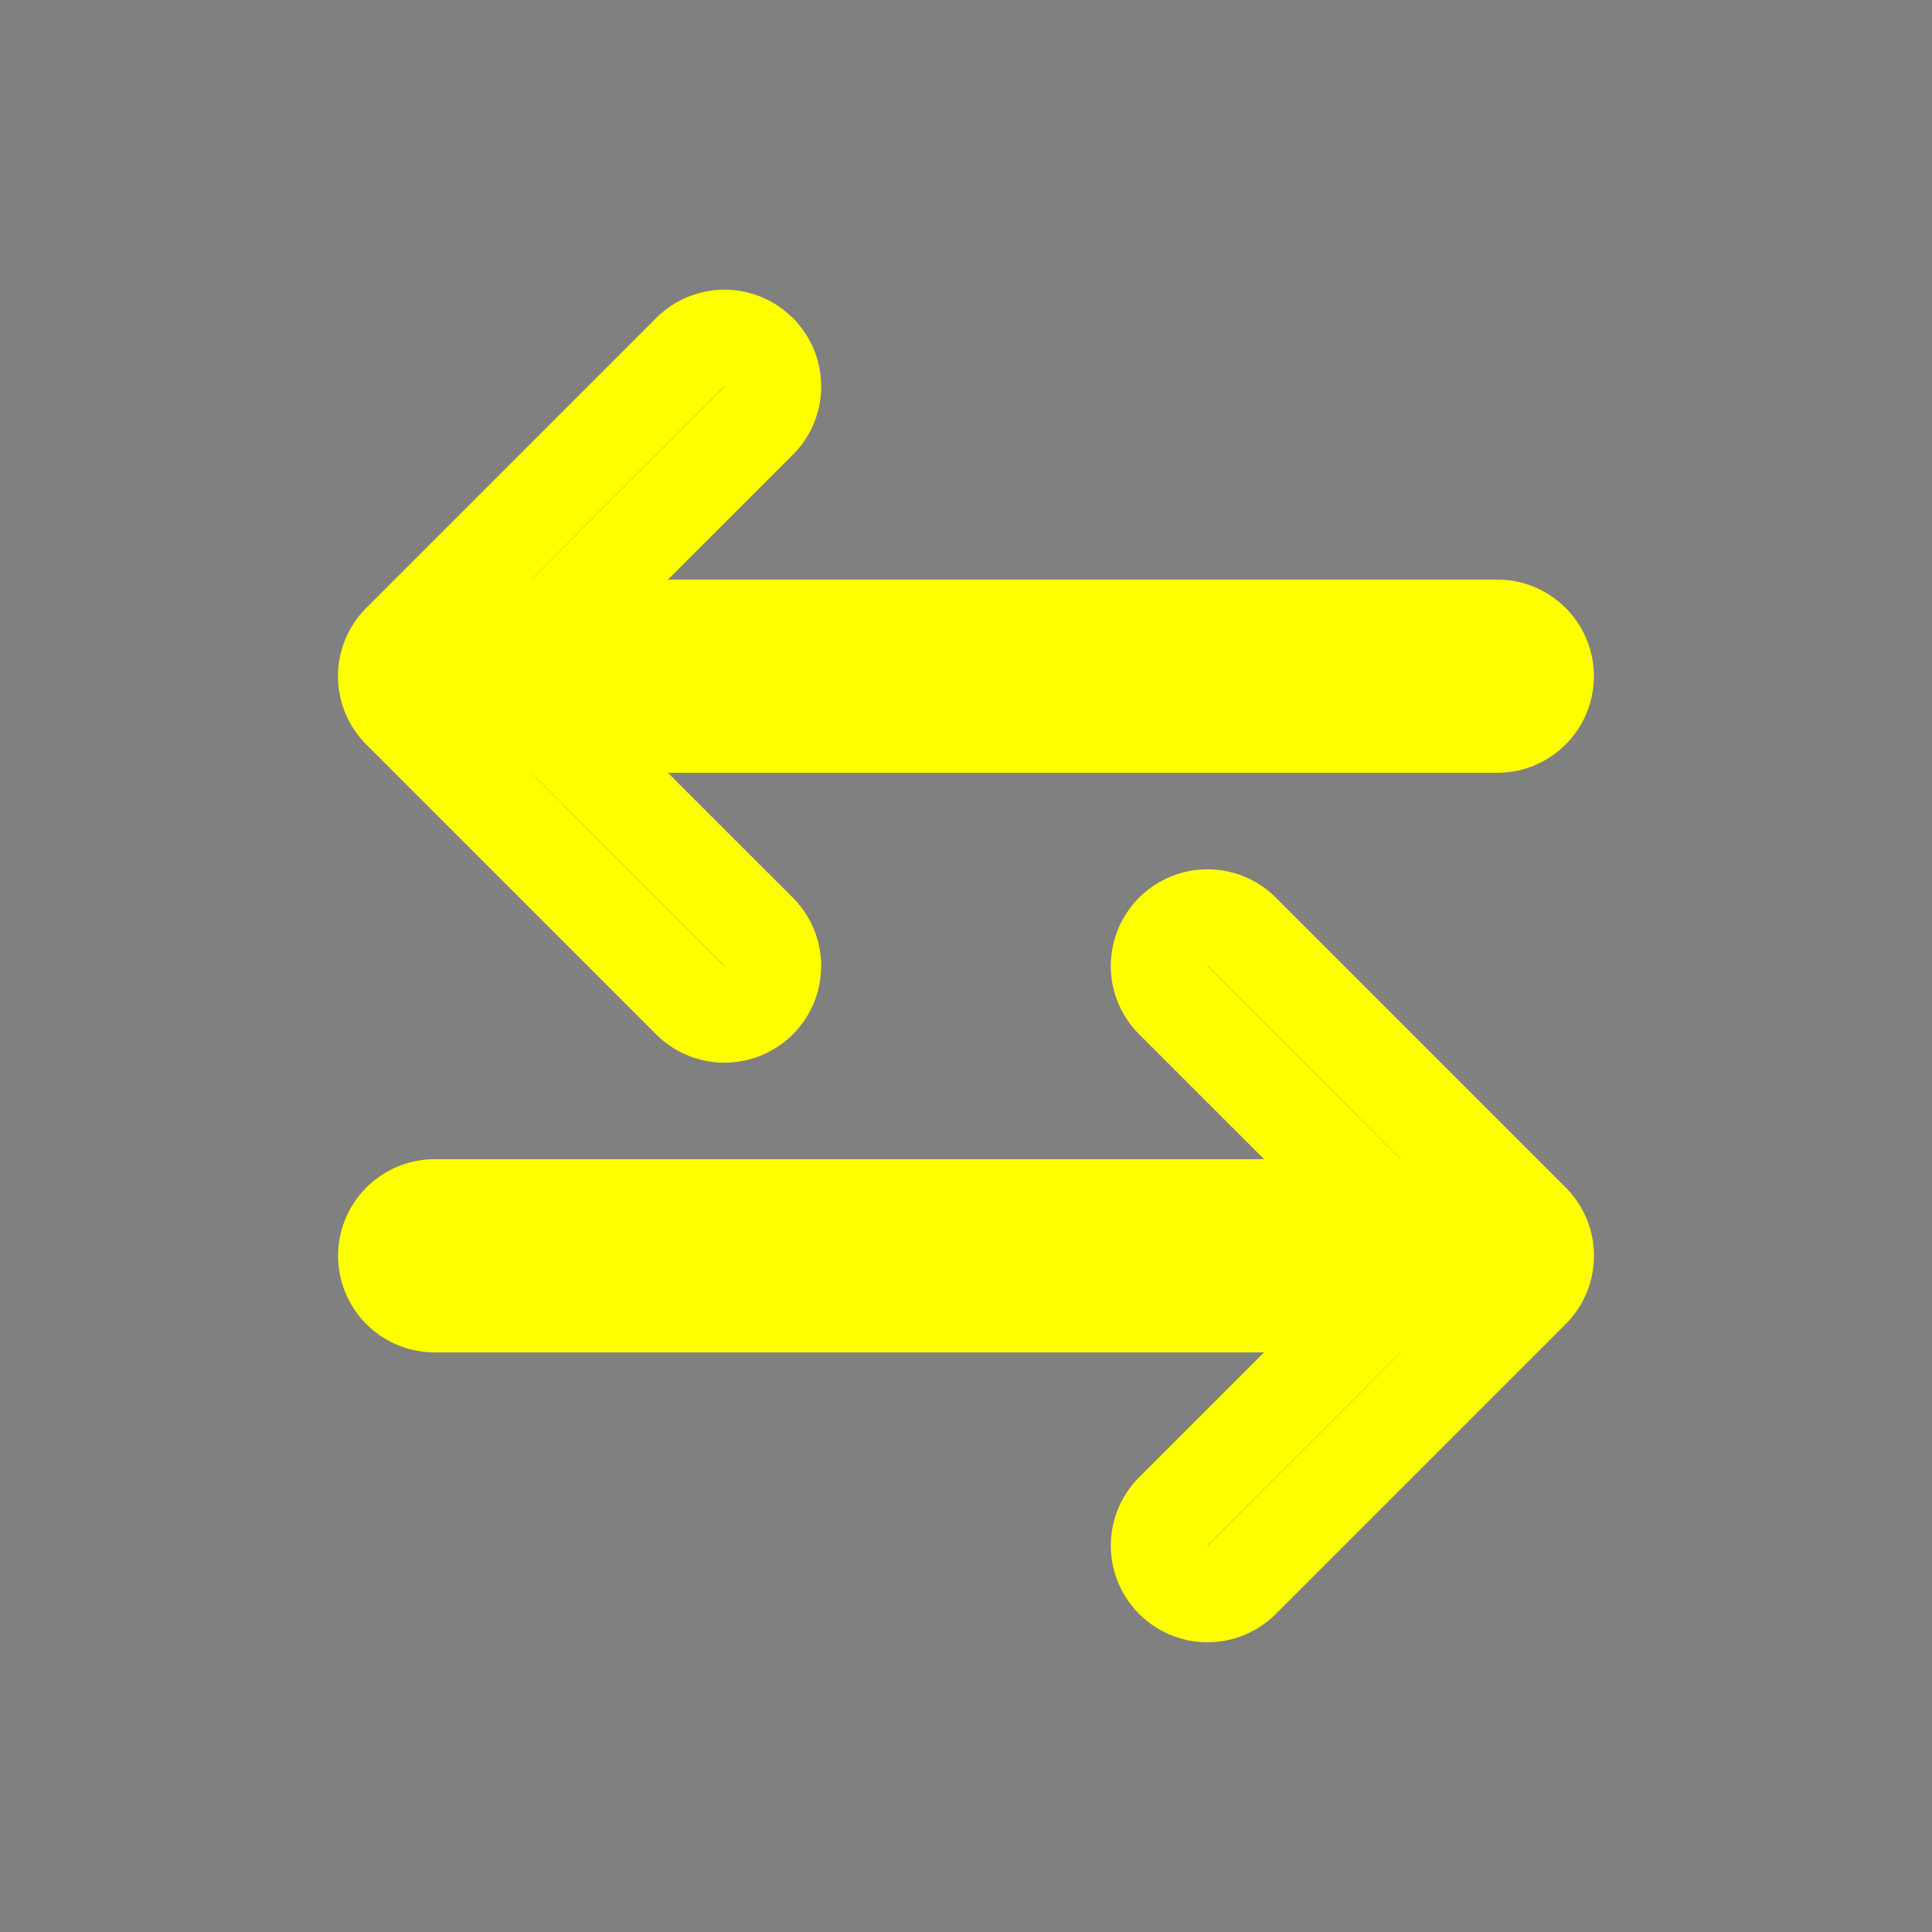 <svg stroke="yellow" class="bi bi-arrow-left-right" width="1em" height="1em" viewBox="0 0 20 20" fill="currentColor" xmlns="http://www.w3.org/2000/svg">
  <rect x="0" y="0" width="20" height="20" fill="#808080" stroke="none"/>
  <path fill-rule="evenodd" d="M12.146 9.646a.5.5 0 01.708 0l3 3a.5.5 0 010 .708l-3 3a.5.5 0 01-.708-.708L14.793 13l-2.647-2.646a.5.5 0 010-.708z" clip-rule="evenodd"/>
  <path fill-rule="evenodd" d="M4 13a.5.5 0 01.5-.5H15a.5.5 0 010 1H4.5A.5.5 0 014 13zm3.854-9.354a.5.5 0 010 .708L5.207 7l2.647 2.646a.5.5 0 01-.708.708l-3-3a.5.5 0 010-.708l3-3a.5.5 0 01.708 0z" clip-rule="evenodd"/>
  <path fill-rule="evenodd" d="M4.5 7a.5.5 0 01.5-.5h10.5a.5.5 0 010 1H5a.5.5 0 01-.5-.5z" clip-rule="evenodd"/>
</svg>